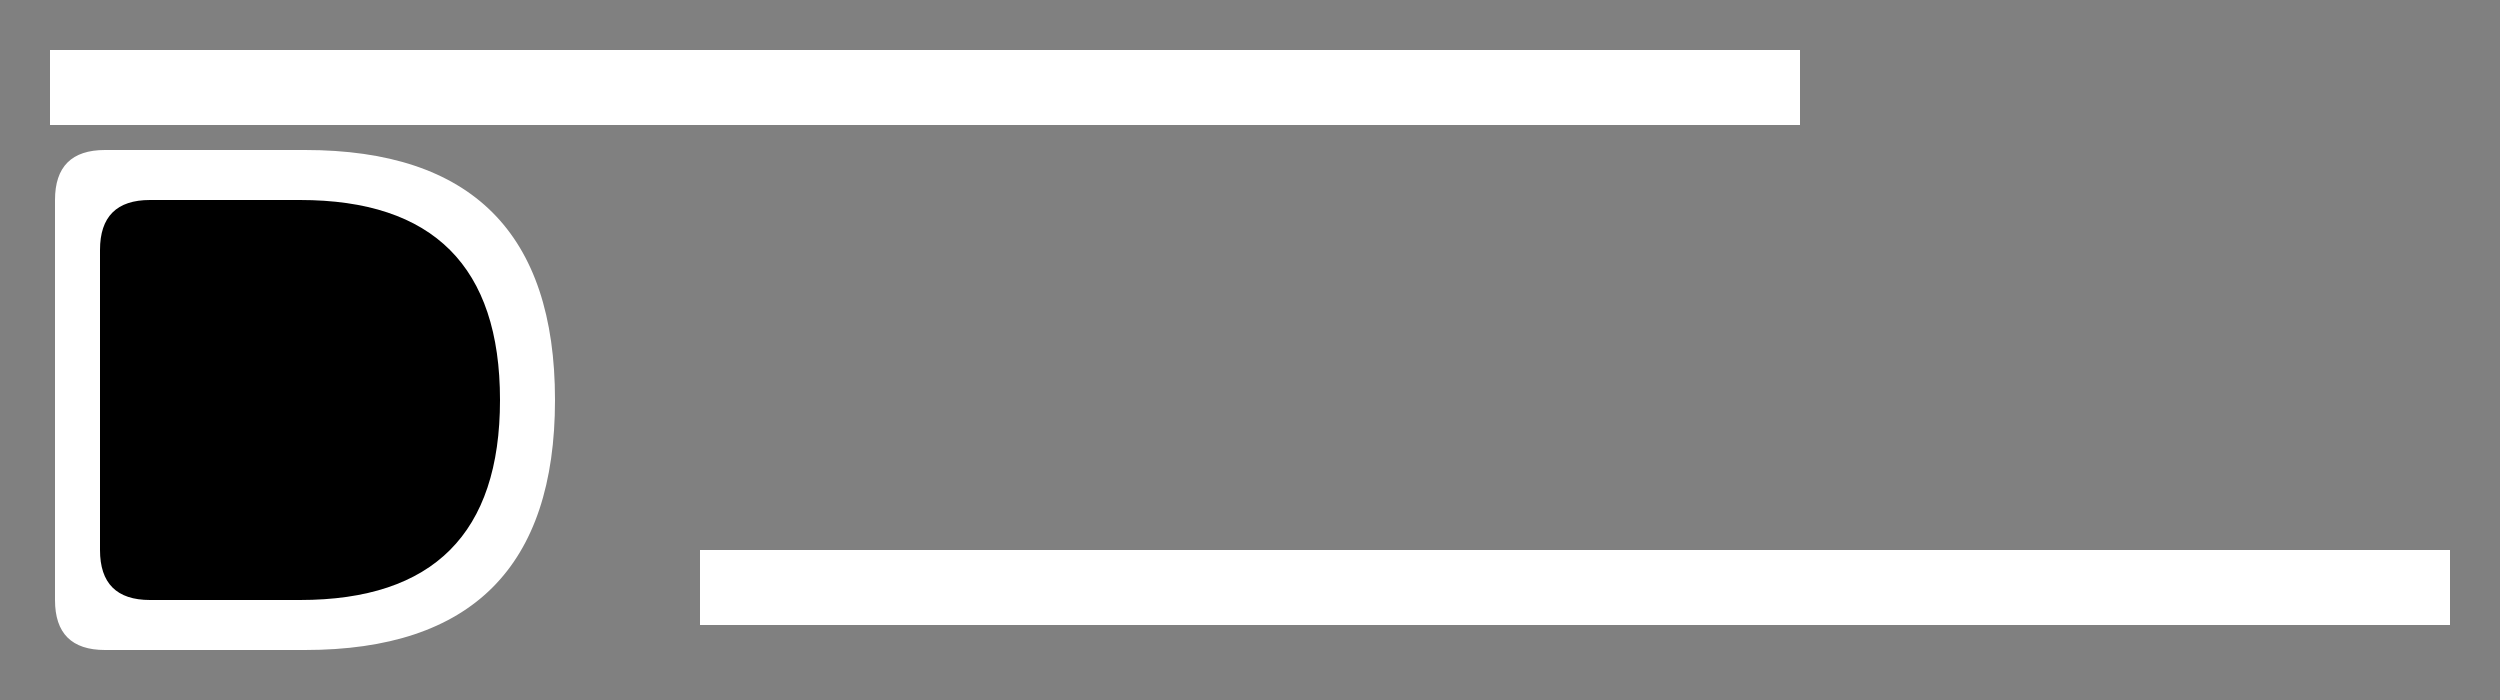 <svg width="500" height="140">
    <rect width="100%" height="100%" fill="#808080" stroke="none"/>
    <rect x="10" y="10" width="350" height="15" fill="rgb(255, 255, 255)"/>
    <rect x="140" y="110" width="350" height="15" fill="rgb(255, 255, 255)"/>
    
        <path fill="white" d="M 21 30 l 40 0 q 50 0 50 50 q 0 50 -50 50 l -40 0 q -10 0 -10 -10 l 0 -80 q 0 -10 10 -10 z"/>
        <path fill="black" d="M 30 40 l 30 0 q 40 0 40 40 q 0 40 -40 40 l -30 0 q -10 0 -10 -10 l 0 -60 q 0 -10 10 -10 z"/>
</svg>
